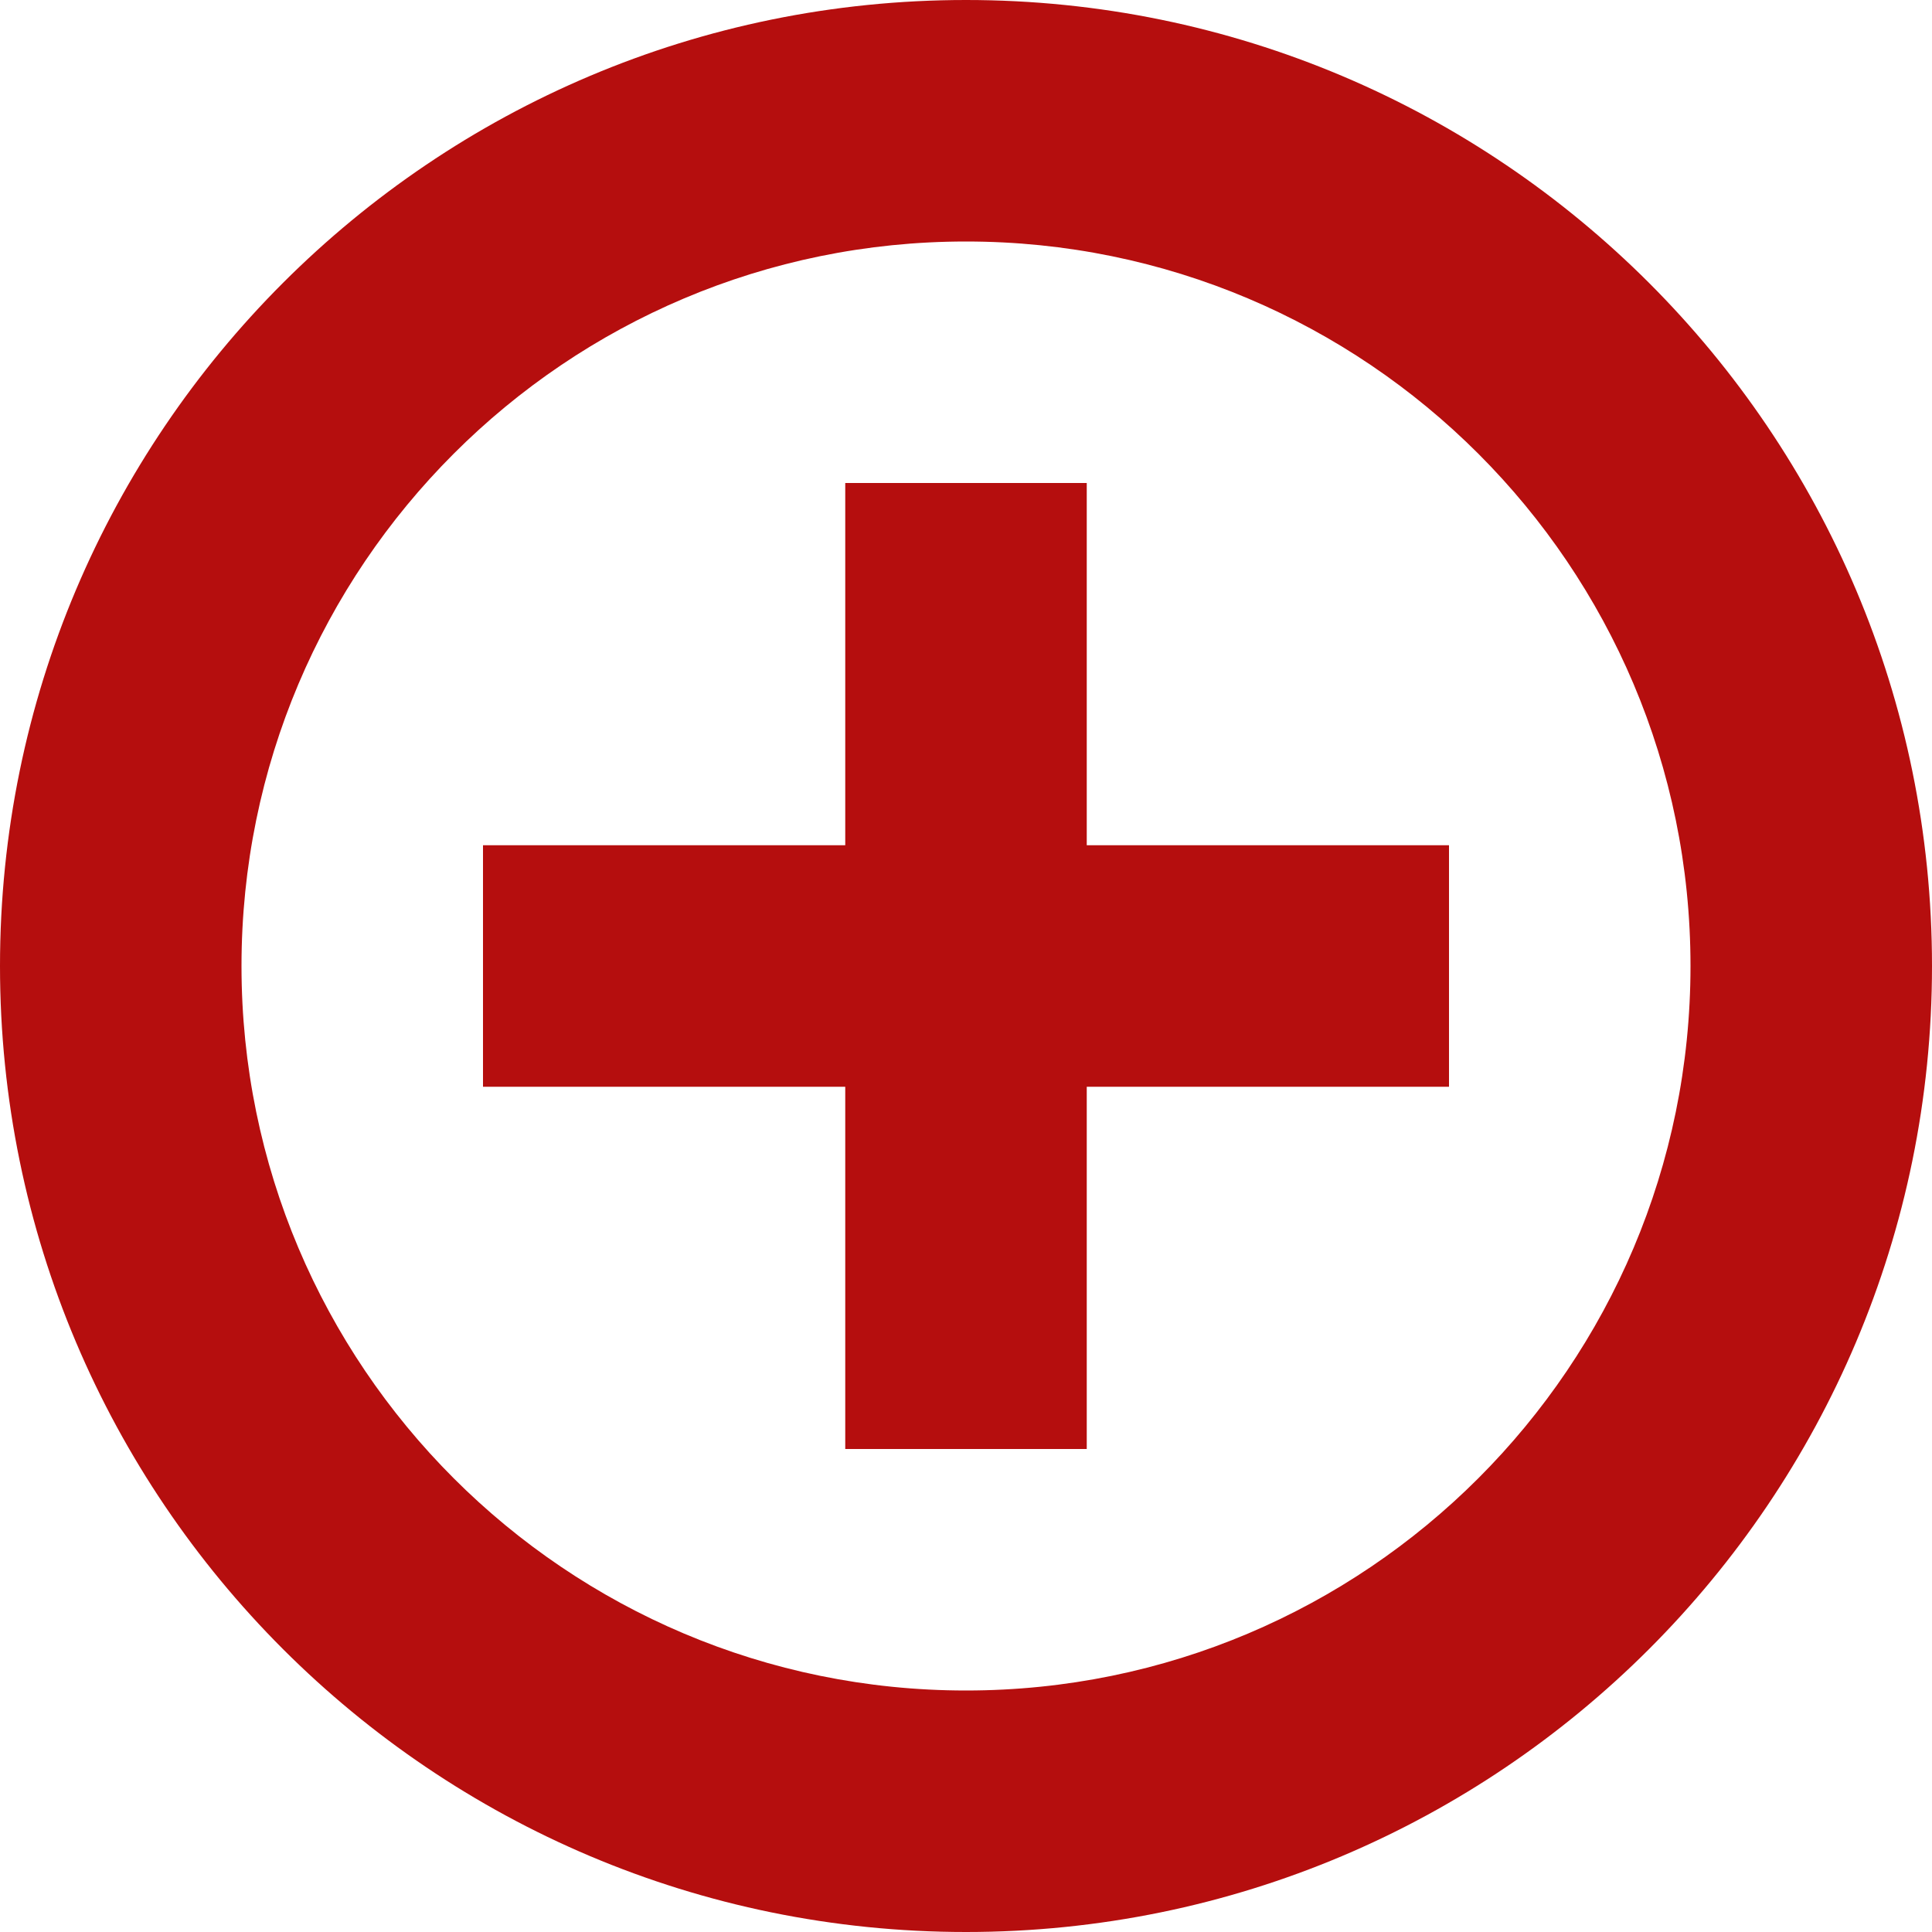 <svg viewBox="0 0 512 512" xml:space="preserve" xmlns="http://www.w3.org/2000/svg"><path d="M256 512C114.625 512 0 397.391 0 256 0 114.609 114.625 0 256 0c141.391 0 256 114.609 256 256 0 141.391-114.609 256-256 256zm0-448C149.969 64 64 149.969 64 256s85.969 192 192 192c106.047 0 192-85.969 192-192S362.047 64 256 64zm32 320h-64v-96h-96v-64h96v-96h64v96h96v64h-96v96z" fill="#b50e0e" class="fill-000000"></path></svg>